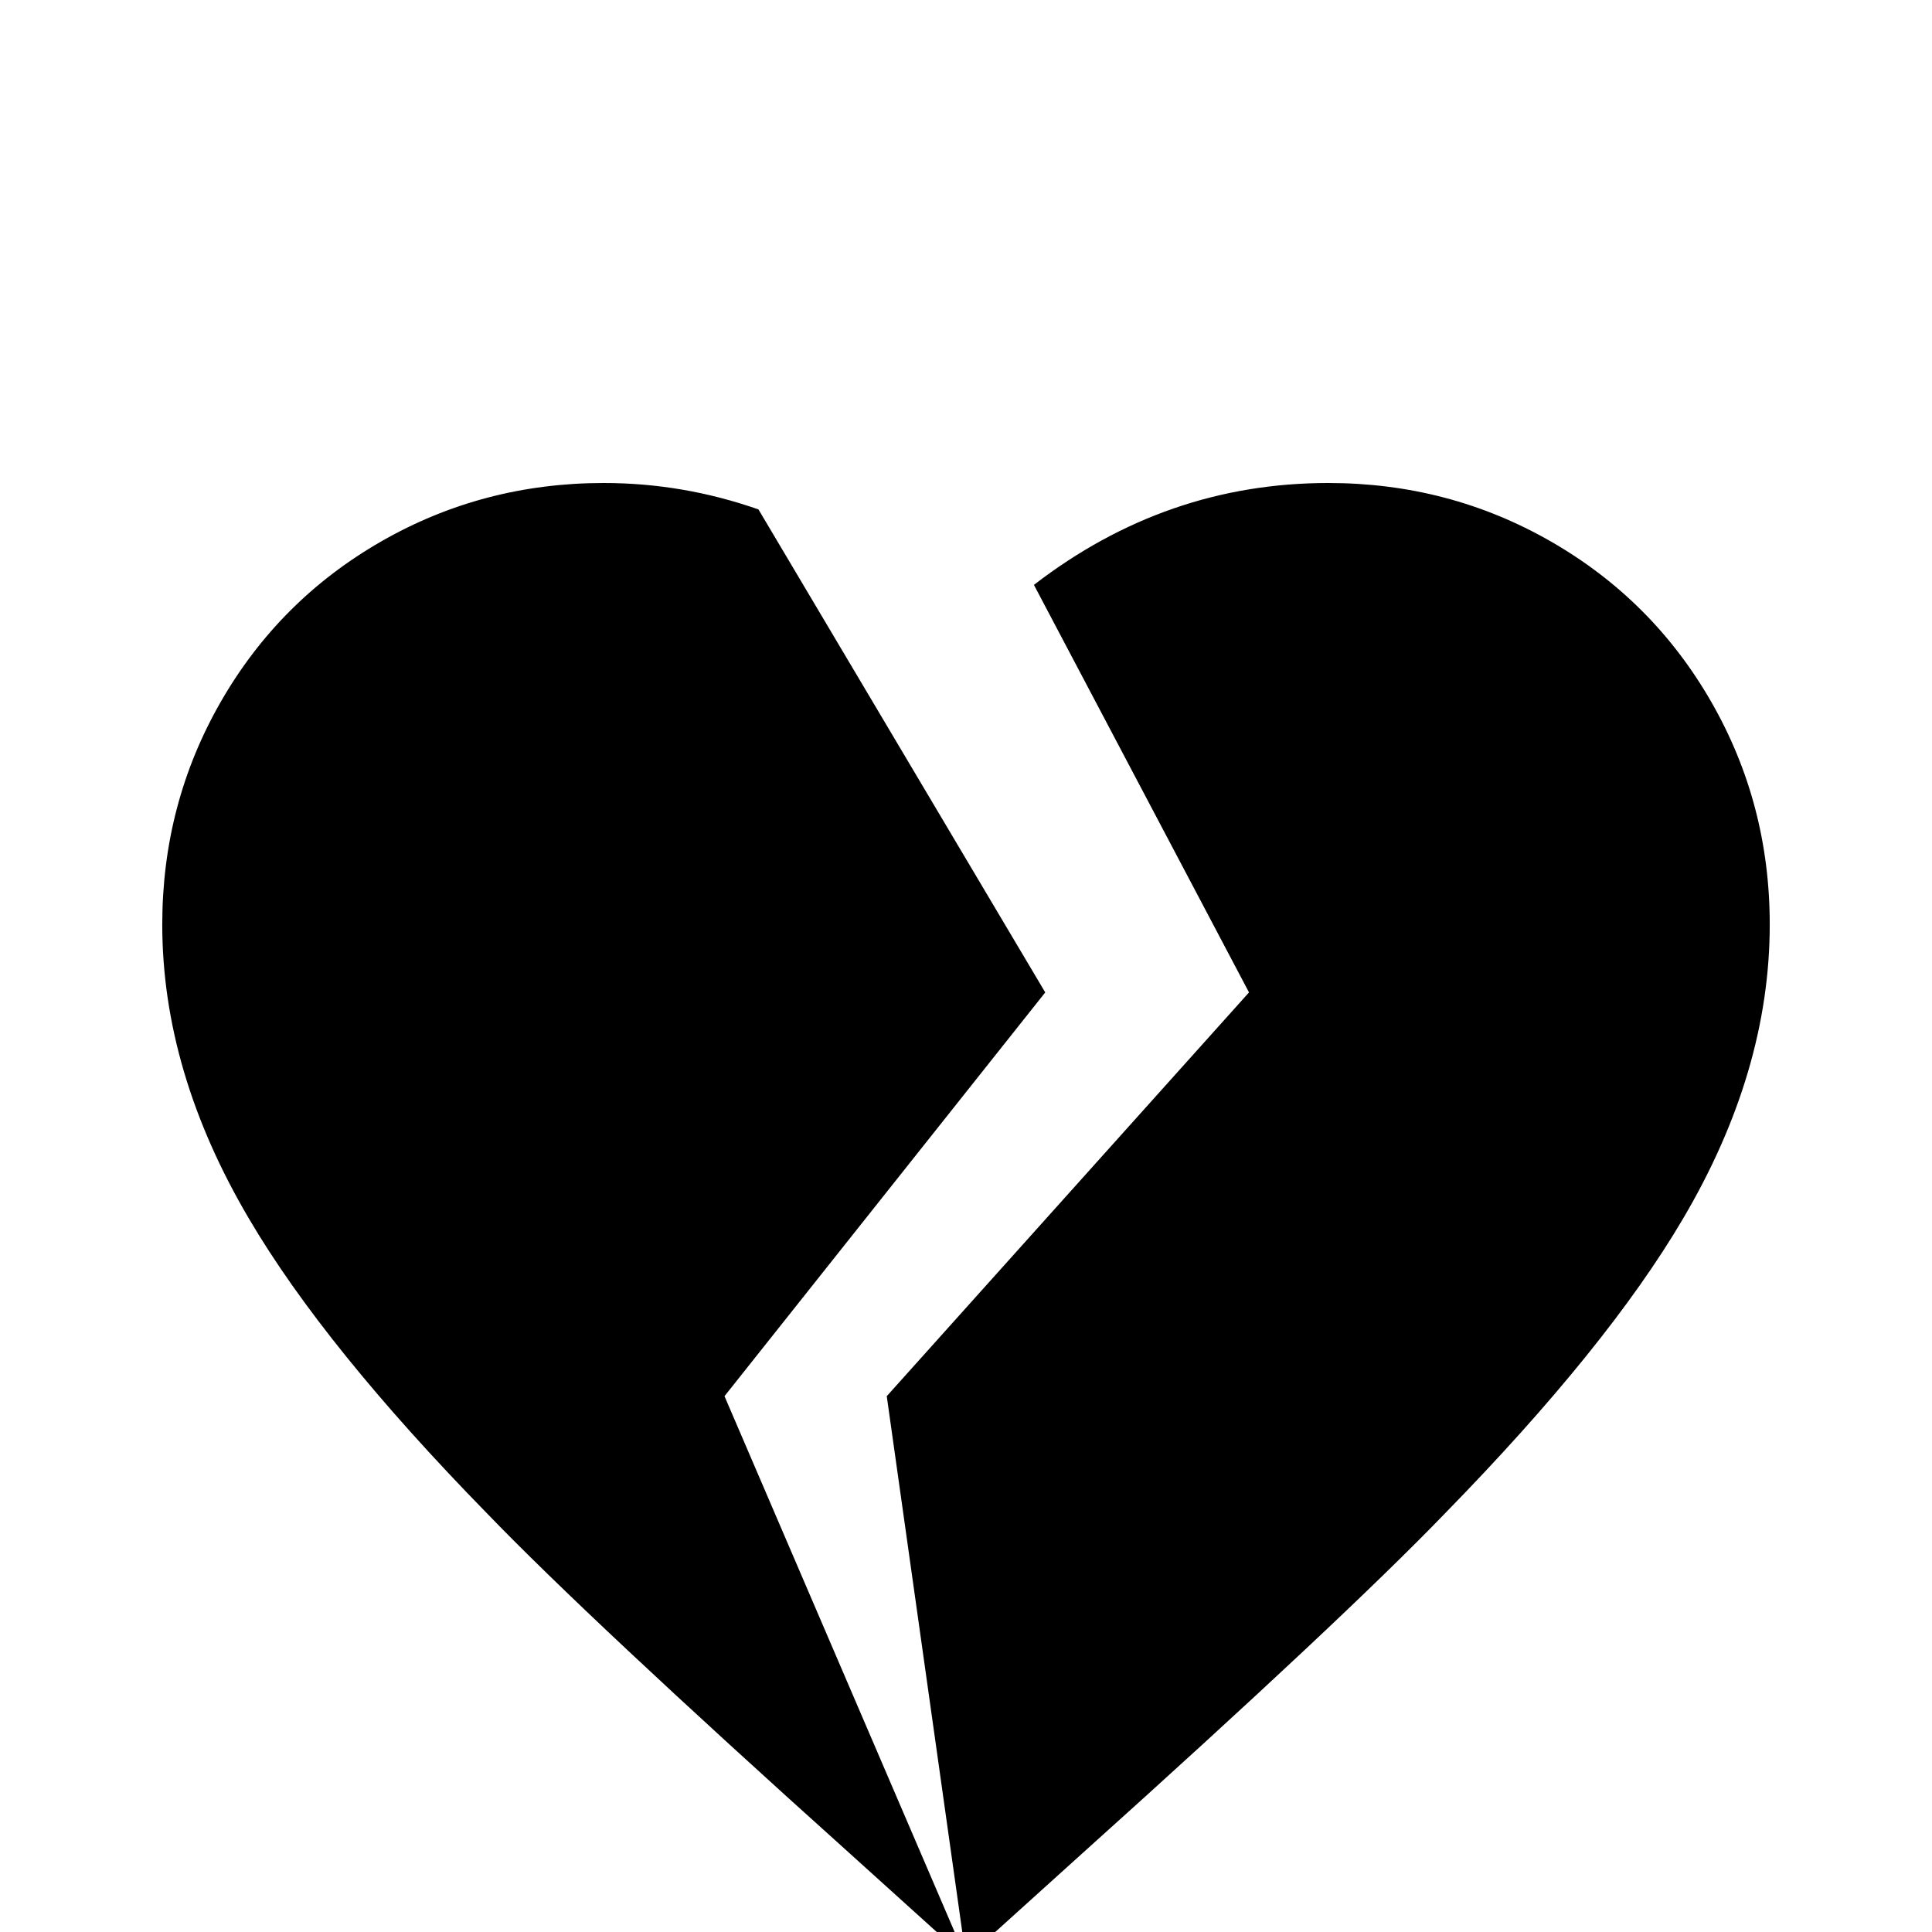 <svg xmlns="http://www.w3.org/2000/svg" viewBox="0 -512 512 512">
	<path fill="#000000" d="M256 7L225 -21Q156 -83 129 -111Q86 -155 66 -189Q43 -228 43 -267Q43 -299 58.5 -326Q74 -353 101 -368.5Q128 -384 160 -384Q181 -384 201 -377L277 -249L192 -142ZM352 -384Q384 -384 411 -368.5Q438 -353 453.5 -326Q469 -299 469 -267Q469 -228 446 -189Q426 -155 383 -111Q356 -83 287 -21L256 7L235 -142L331 -249L274 -357Q309 -384 352 -384Z"/>
</svg>